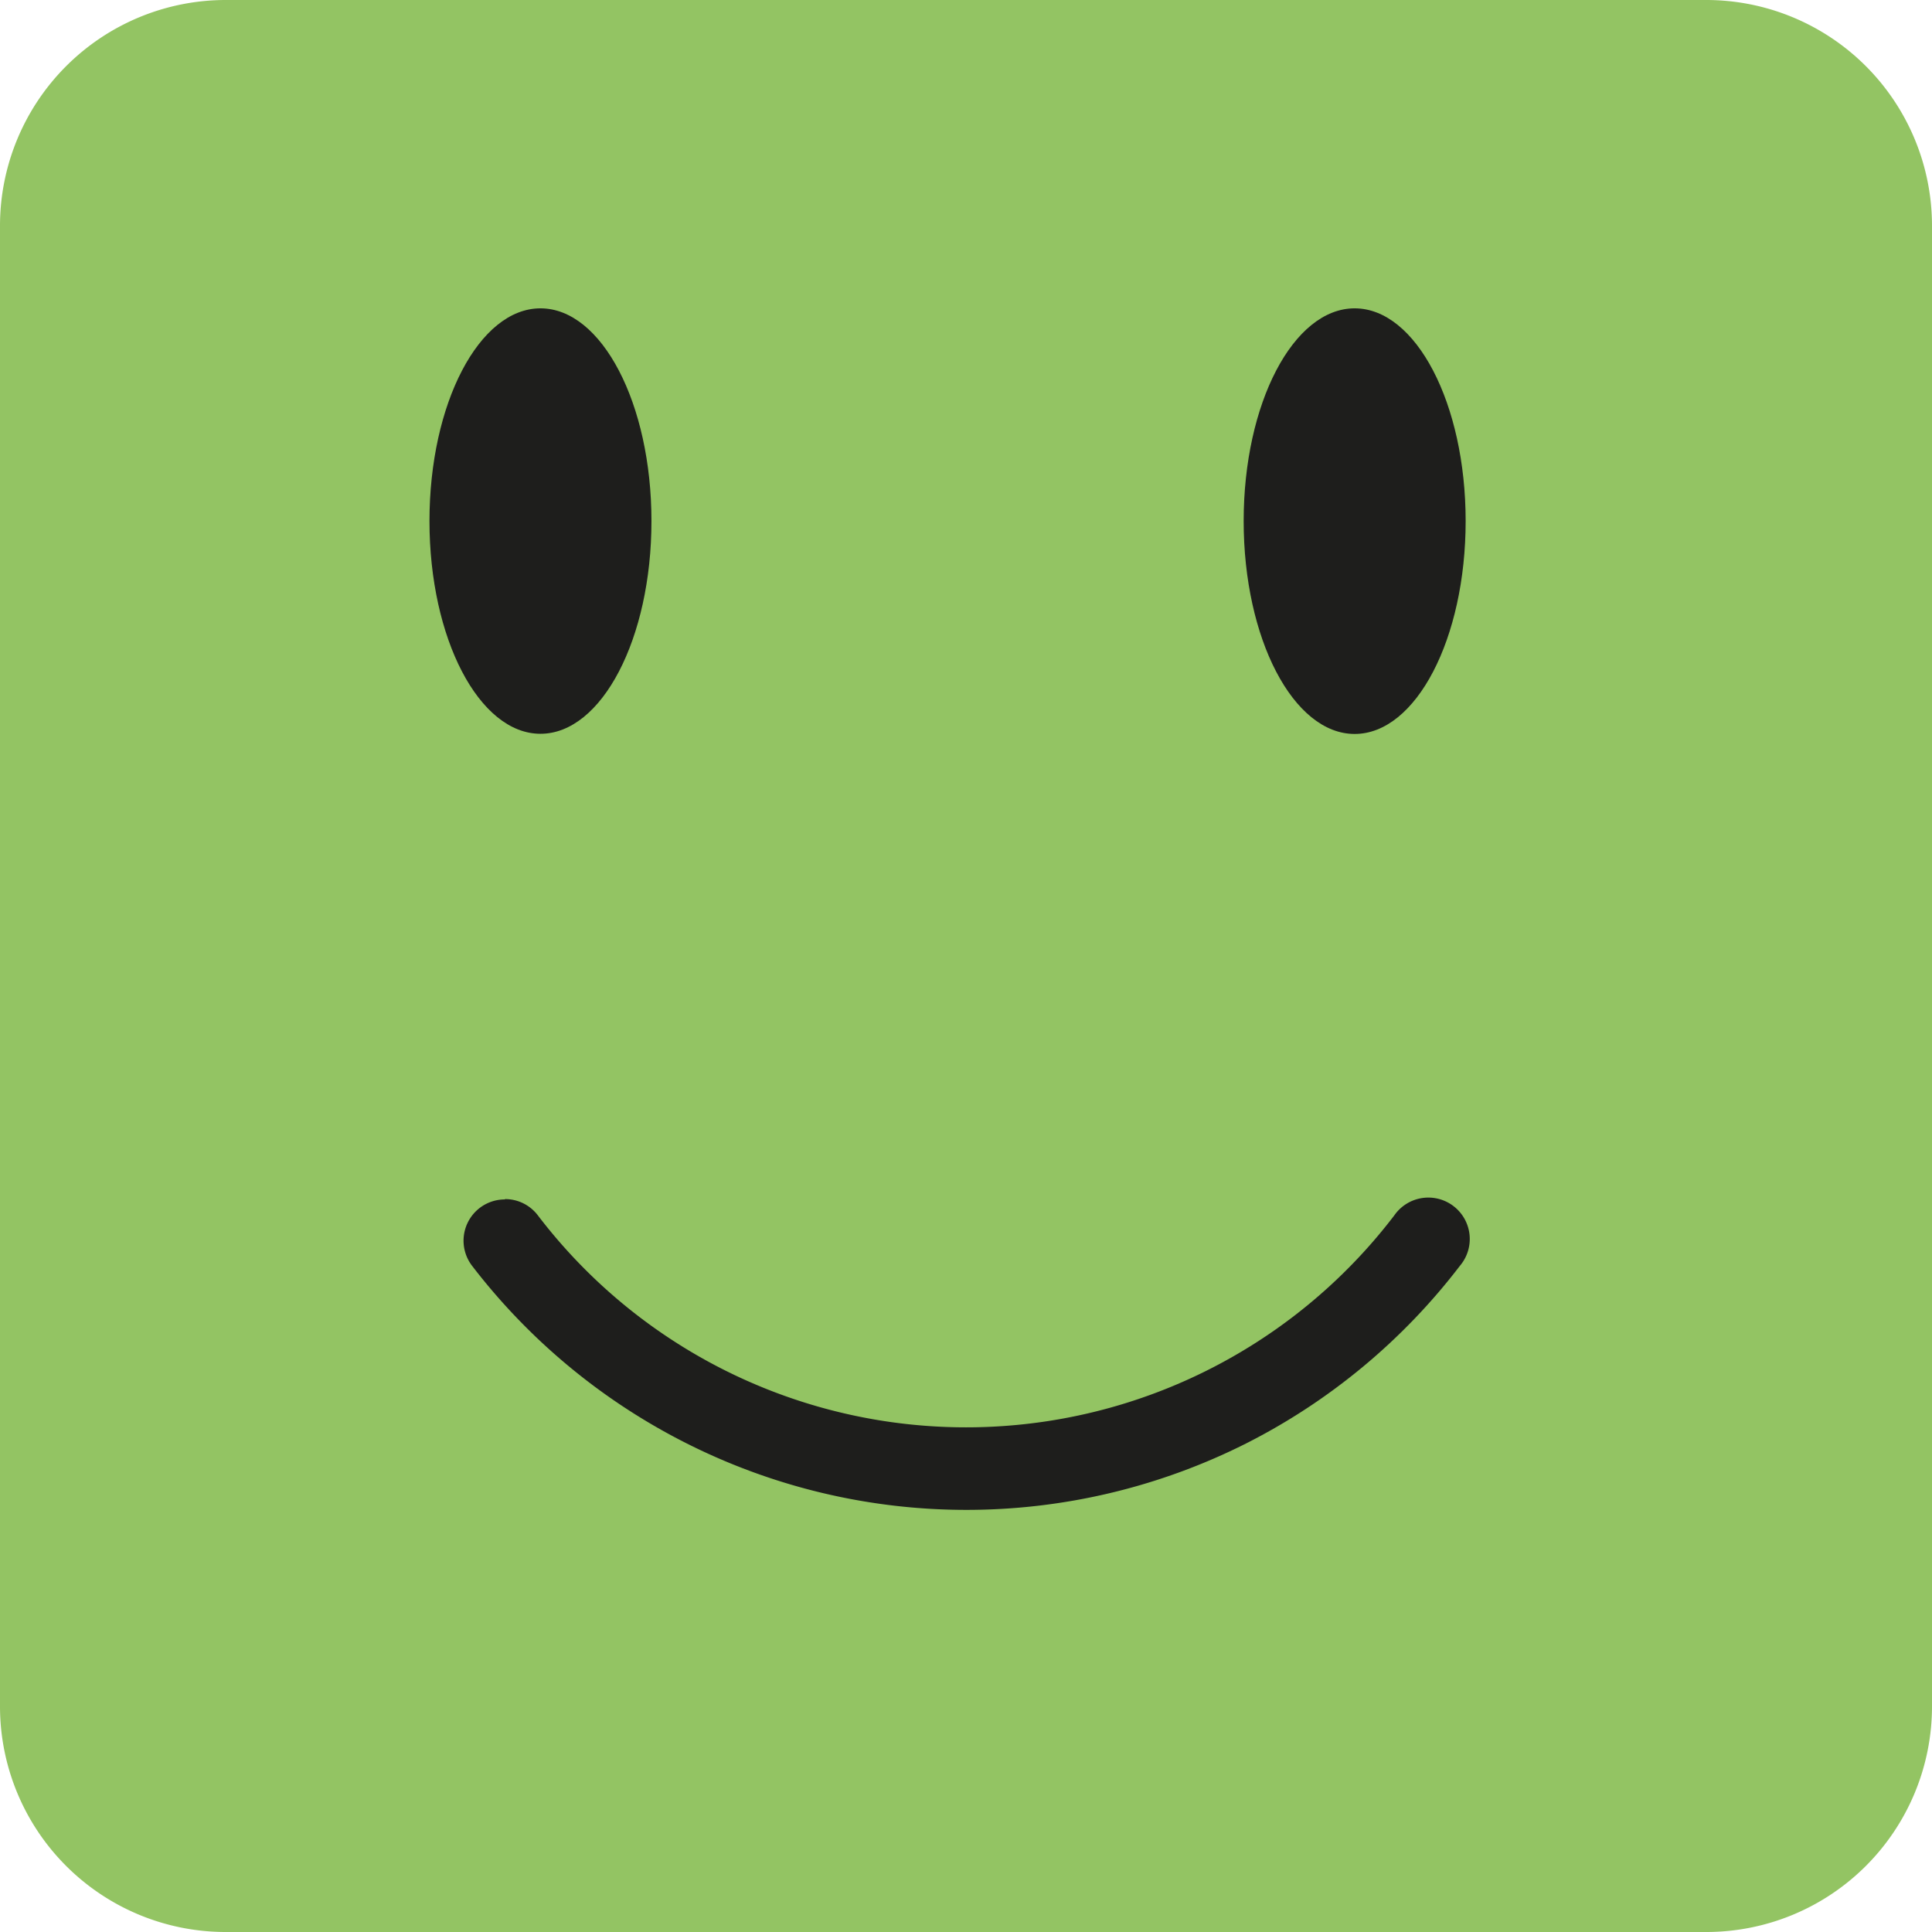 <svg id="Calque_1" data-name="Calque 1" xmlns="http://www.w3.org/2000/svg" viewBox="0 0 110.53 110.53"><defs><style>.cls-1{fill:#93c463;}.cls-2{fill:#1e1e1c;}</style></defs><title>emoticon-1</title><path class="cls-1" d="M12.92,0H97.61a12.92,12.92,0,0,1,12.92,12.92v84.7a12.91,12.91,0,0,1-12.91,12.91H12.91A12.91,12.91,0,0,1,0,97.62V12.92A12.92,12.92,0,0,1,12.92,0Z"/><ellipse class="cls-2" cx="30.92" cy="29.81" rx="6.35" ry="12.17"/><path class="cls-2" d="M92.43,38.39c0,6.73-2.84,12.18-6.35,12.18s-6.35-5.45-6.35-12.18,2.84-12.17,6.35-12.17S92.43,31.67,92.43,38.39Z" transform="translate(-8.58 -8.58)"/><path class="cls-2" d="M37.47,77.18a2.35,2.35,0,0,1,1.88.93,30.81,30.81,0,0,0,49,0A2.37,2.37,0,1,1,92.1,81,35.7,35.7,0,0,1,79.87,91.16a35.58,35.58,0,0,1-32,0A35.73,35.73,0,0,1,35.59,81a2.36,2.36,0,0,1,1.88-3.8Z" transform="translate(-8.58 -8.58)"/></svg>